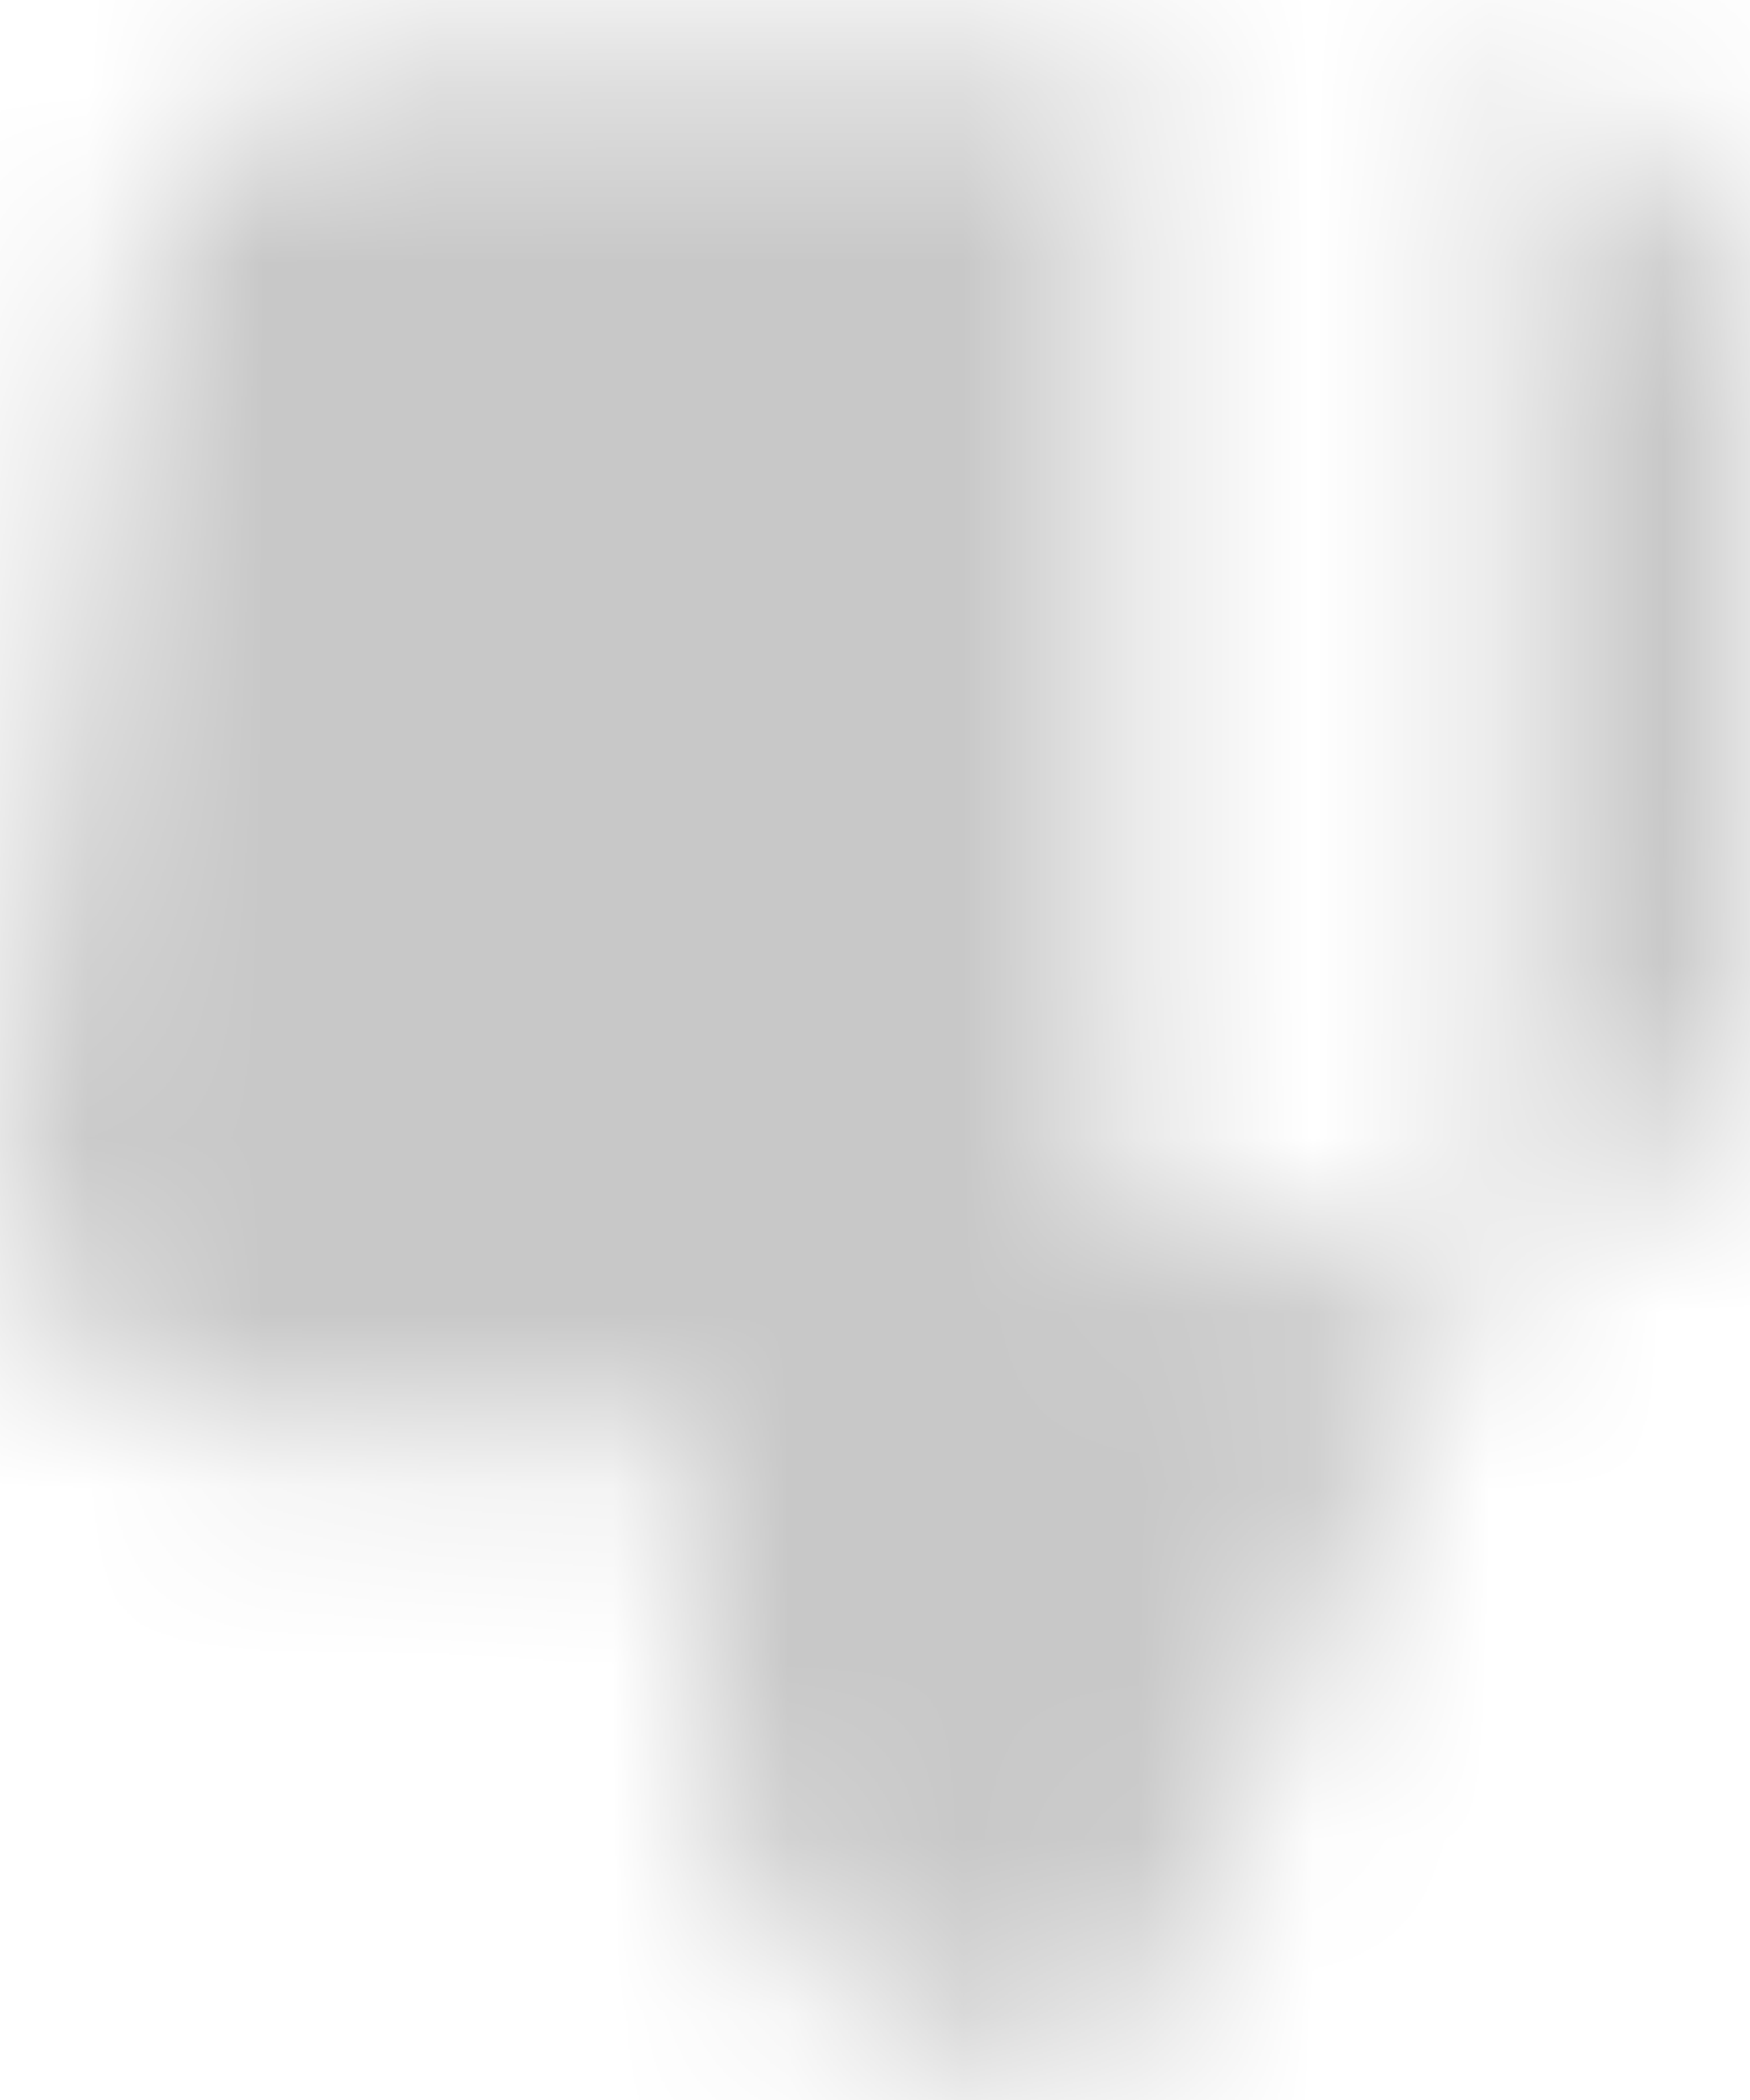 <?xml version="1.0" encoding="UTF-8"?>
<svg width="10px" height="12px" viewBox="0 0 10 12" version="1.1" xmlns="http://www.w3.org/2000/svg" xmlns:xlink="http://www.w3.org/1999/xlink">
    <title>ic-thumbs-down-fill-small</title>
    <defs>
        <path d="M6.887,0.4 C6.6,0.4 6.368,0.632 6.368,0.919 L6.368,0.919 L6.368,6.626 C6.368,6.913 6.6,7.145 6.887,7.145 L6.887,7.145 L8.272,7.145 C8.323,7.146 8.373,7.145 8.423,7.141 L8.479,7.135 L6.536,11.507 C6.452,11.694 6.267,11.815 6.061,11.815 C4.915,11.815 3.986,10.886 3.986,9.74 L3.986,8.183 L1.574,8.183 C1.117,8.188 0.682,7.992 0.382,7.648 C0.082,7.303 -0.051,6.844 0.018,6.392 L0.734,1.723 C0.85,0.956 1.514,0.391 2.284,0.4 L6.887,0.4 Z M8.263,0.4 C9.134,0.385 9.879,1.024 9.995,1.887 L10,1.957 L10,5.589 L9.995,5.658 C9.892,6.42 9.301,7.007 8.571,7.124 L8.479,7.135 L8.611,6.837 C8.631,6.793 8.644,6.746 8.651,6.699 L8.656,6.626 L8.656,0.919 C8.656,0.632 8.423,0.4 8.137,0.4 L8.136,0.401 L8.263,0.4 Z" id="path-1"></path>
    </defs>
    <g id="Page-1" stroke="none" stroke-width="1" fill="none" fill-rule="evenodd">
        <g id="ic-thumbs-down-fill-small">
            <mask id="mask-2" fill="white">
                <use xlink:href="#path-1"></use>
            </mask>
            <g id="Clip-2"></g>
            <polygon id="Fill-1" fill="#C8C8C8" mask="url(#mask-2)" points="-5 16.815 15 16.815 15 -4.6 -5 -4.6"></polygon>
        </g>
    </g>
</svg>